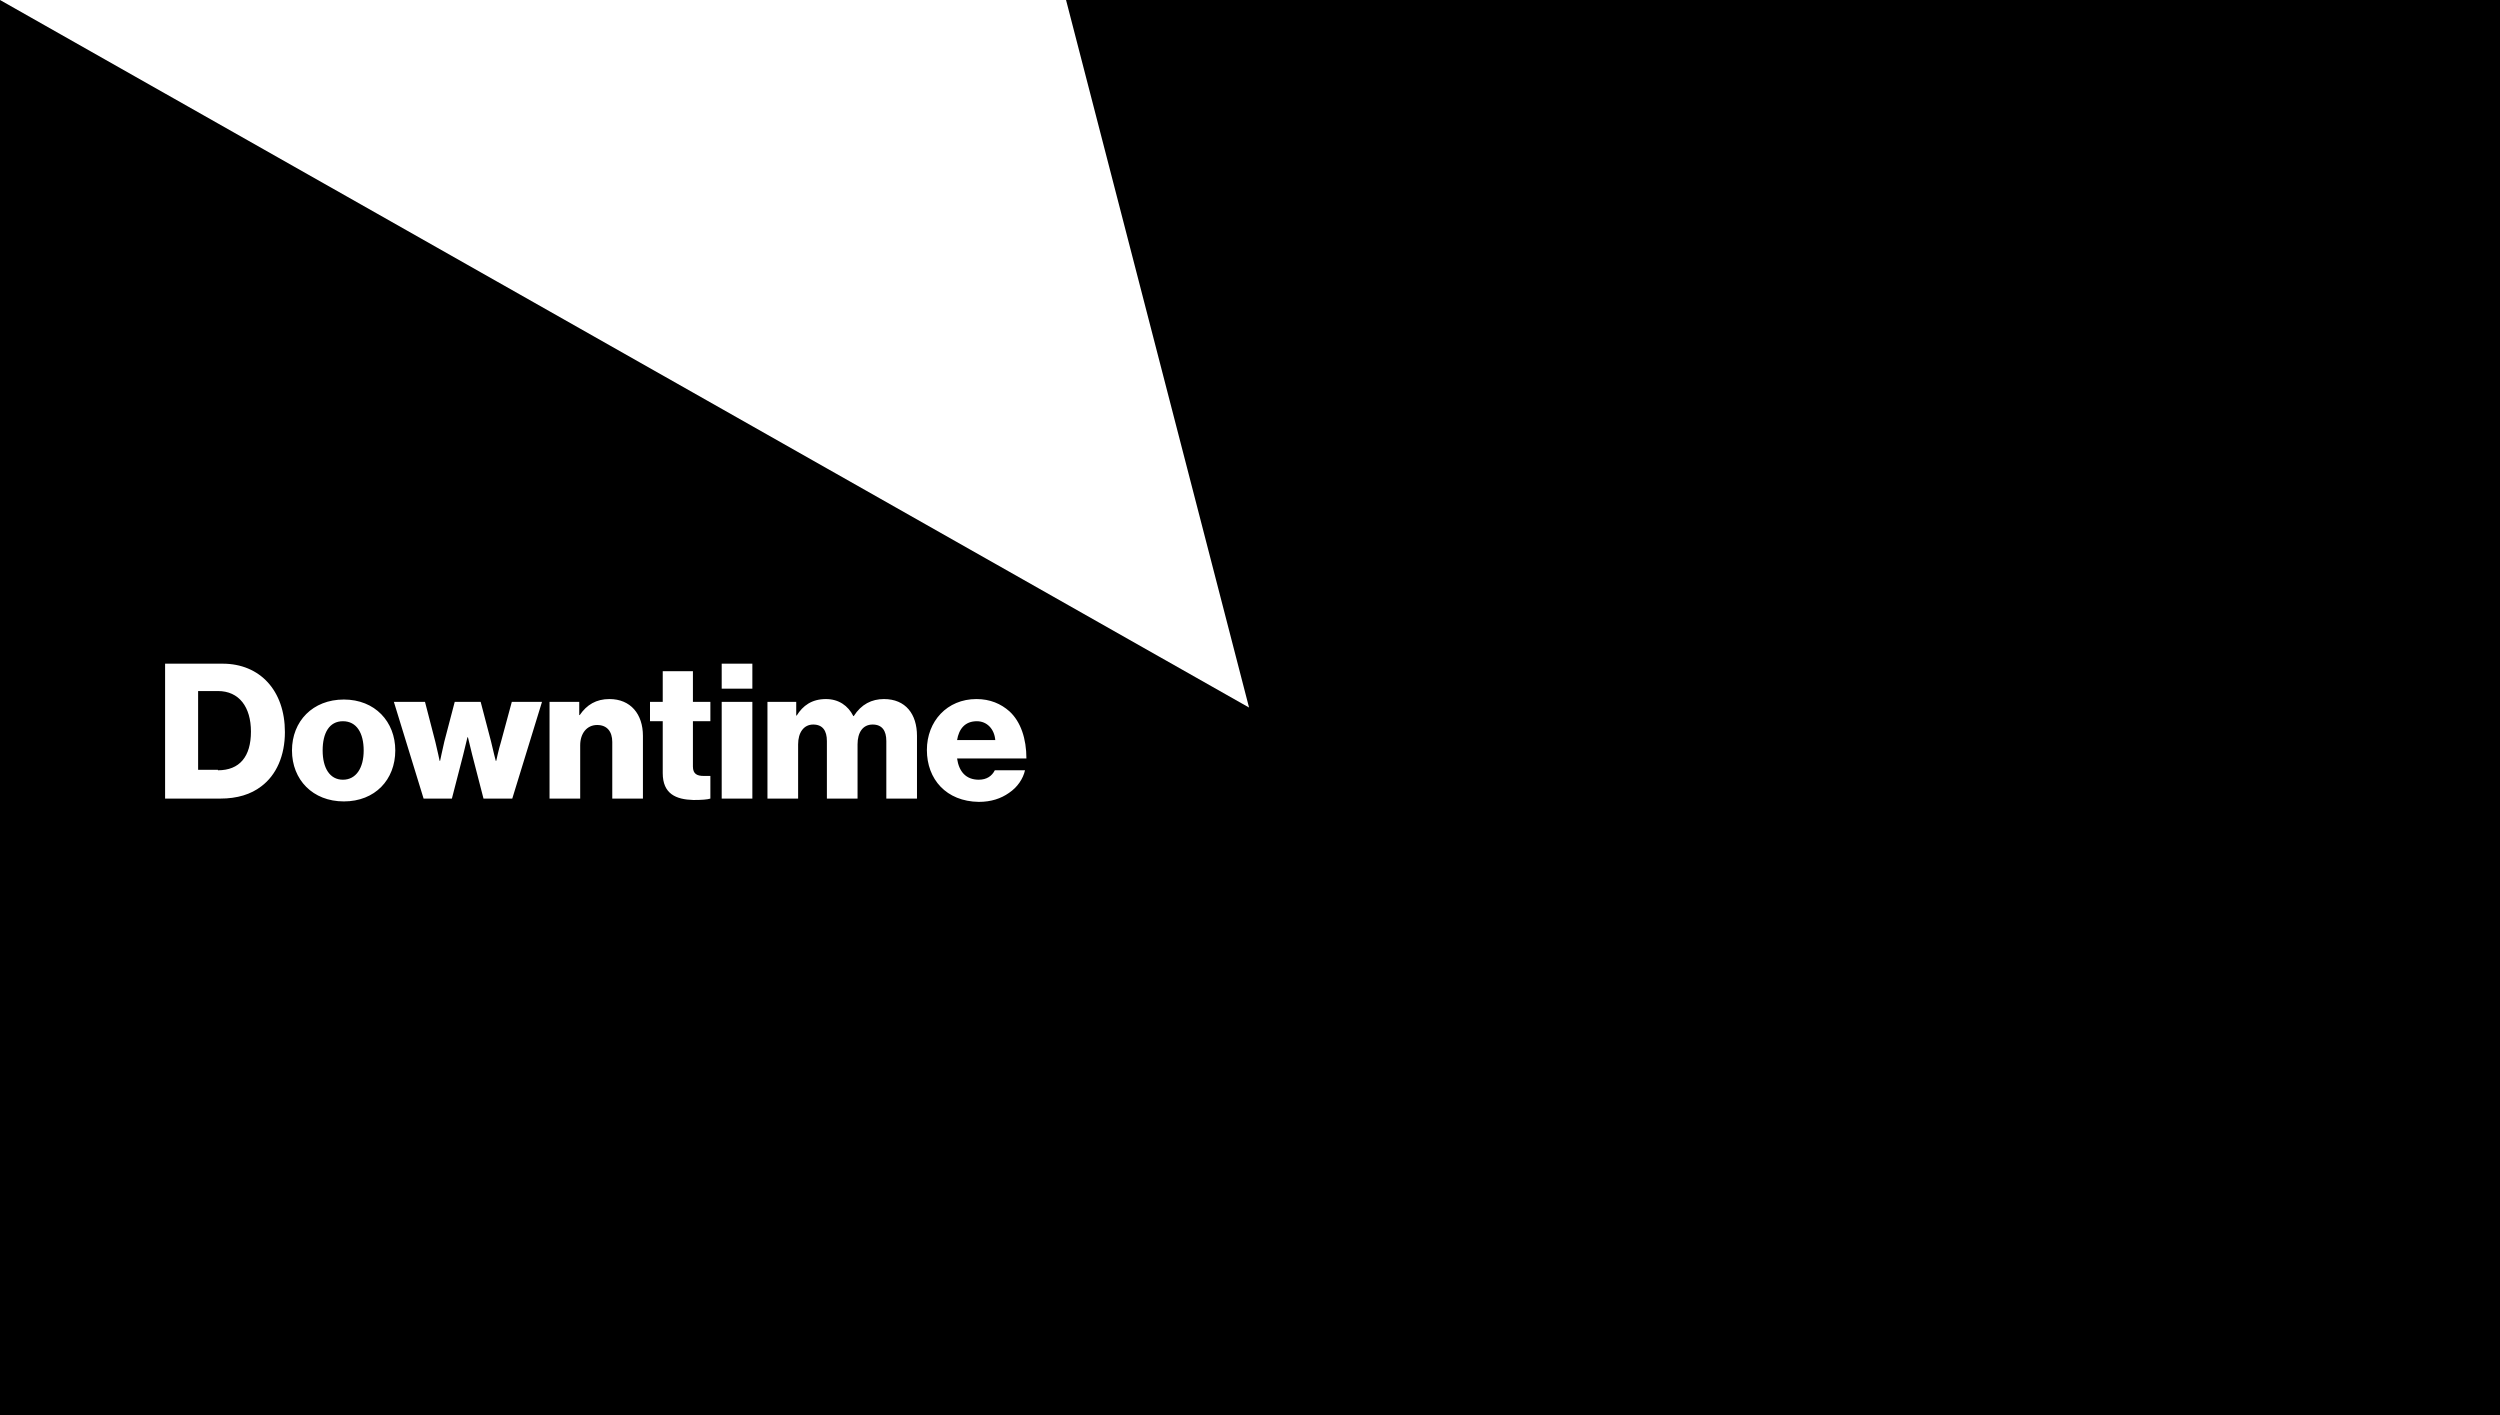 <svg version="1.1" id="Layer_1" xmlns="http://www.w3.org/2000/svg" x="0" y="0" viewBox="0 0 530 300" xml:space="preserve"><style>.st0{fill:none}.st1{fill:#fff}</style><path d="M0 0v300h530V0"/><path class="st0" d="M0 0v300h530V0"/><path class="st1" d="M0 0l264.8 150L226 0"/><path class="st0" d="M.4 0v300H530V0"/><path class="st1" d="M224.7 82.9c.7 1.2.3 2.7-.9 3.4s-2.7.3-3.4-.9c-.7-1.2-.3-2.7.9-3.4s2.7-.3 3.4.9M35 140.7h12.2c7.9 0 13.2 5.7 13.2 14.5 0 5-1.8 9.1-5 11.5-2.2 1.7-5.1 2.6-8.7 2.6H35v-28.6zm11.2 22.6c4.6 0 7-2.9 7-8.2 0-5.2-2.5-8.6-7-8.6H42v16.7h4.2zM61.9 159.1c0-6.2 4.4-10.8 11-10.8s10.9 4.7 10.9 10.8c0 6.2-4.3 10.8-10.9 10.8-6.6 0-11-4.6-11-10.8zm15.2 0c0-3.7-1.5-6.2-4.4-6.2s-4.3 2.5-4.3 6.2 1.5 6.2 4.3 6.2 4.4-2.5 4.4-6.2zM83.5 148.8h6.6l2.2 8.5c.4 1.6.9 4 .9 4h.1s.5-2.4.9-4.1l2.2-8.4h5.5l2.2 8.4c.4 1.8 1 4.1 1 4.1h.1s.5-2.4 1-4l2.3-8.5h6.4l-6.3 20.5h-6.1l-2.4-9.3c-.4-1.6-.9-3.7-.9-3.7h-.1s-.5 2.1-.9 3.7l-2.4 9.3h-6l-6.3-20.5zM116.5 148.8h6.3v2.8h.1c1.5-2.2 3.5-3.4 6.3-3.4 4.5 0 7.1 3.2 7.1 7.8v13.3h-6.5v-12c0-2.2-1.1-3.6-3.2-3.6-2.2 0-3.6 1.8-3.6 4.3v11.3h-6.5v-20.5zM140.5 163.9v-11h-2.7v-4.1h2.7v-6.5h6.4v6.5h3.7v4.1h-3.7v9.6c0 1.6.9 2 2.3 2h1.4v4.8c-.6.2-1.8.3-3.6.3-3.7-.1-6.5-1.3-6.5-5.7zM153 140.7h6.5v5.3H153v-5.3zm0 8.1h6.5v20.5H153v-20.5zM162.6 148.8h6.2v2.9h.1c1.3-2.1 3.2-3.5 6.2-3.5 2.7 0 4.7 1.4 5.8 3.6h.1c1.6-2.5 3.8-3.6 6.4-3.6 4.6 0 7 3.2 7 7.8v13.3h-6.5v-12.2c0-2.2-.9-3.5-2.9-3.5-2.1 0-3.2 1.7-3.2 4.2v11.5h-6.5v-12.2c0-2.2-.9-3.5-2.9-3.5s-3.2 1.7-3.2 4.2v11.5h-6.5v-20.5zM196.5 159c0-6.1 4.3-10.8 10.5-10.8 2.9 0 5.2 1 7 2.6 2.4 2.2 3.6 5.8 3.6 10h-14.7c.4 2.8 1.9 4.5 4.6 4.5 1.7 0 2.8-.8 3.4-2h6.4c-.4 1.8-1.6 3.6-3.4 4.8-1.7 1.2-3.8 1.9-6.4 1.9-6.9-.1-11-4.8-11-11zm14.5-2.1c-.2-2.4-1.8-4-3.9-4-2.5 0-3.8 1.6-4.2 4h8.1z"/></svg>